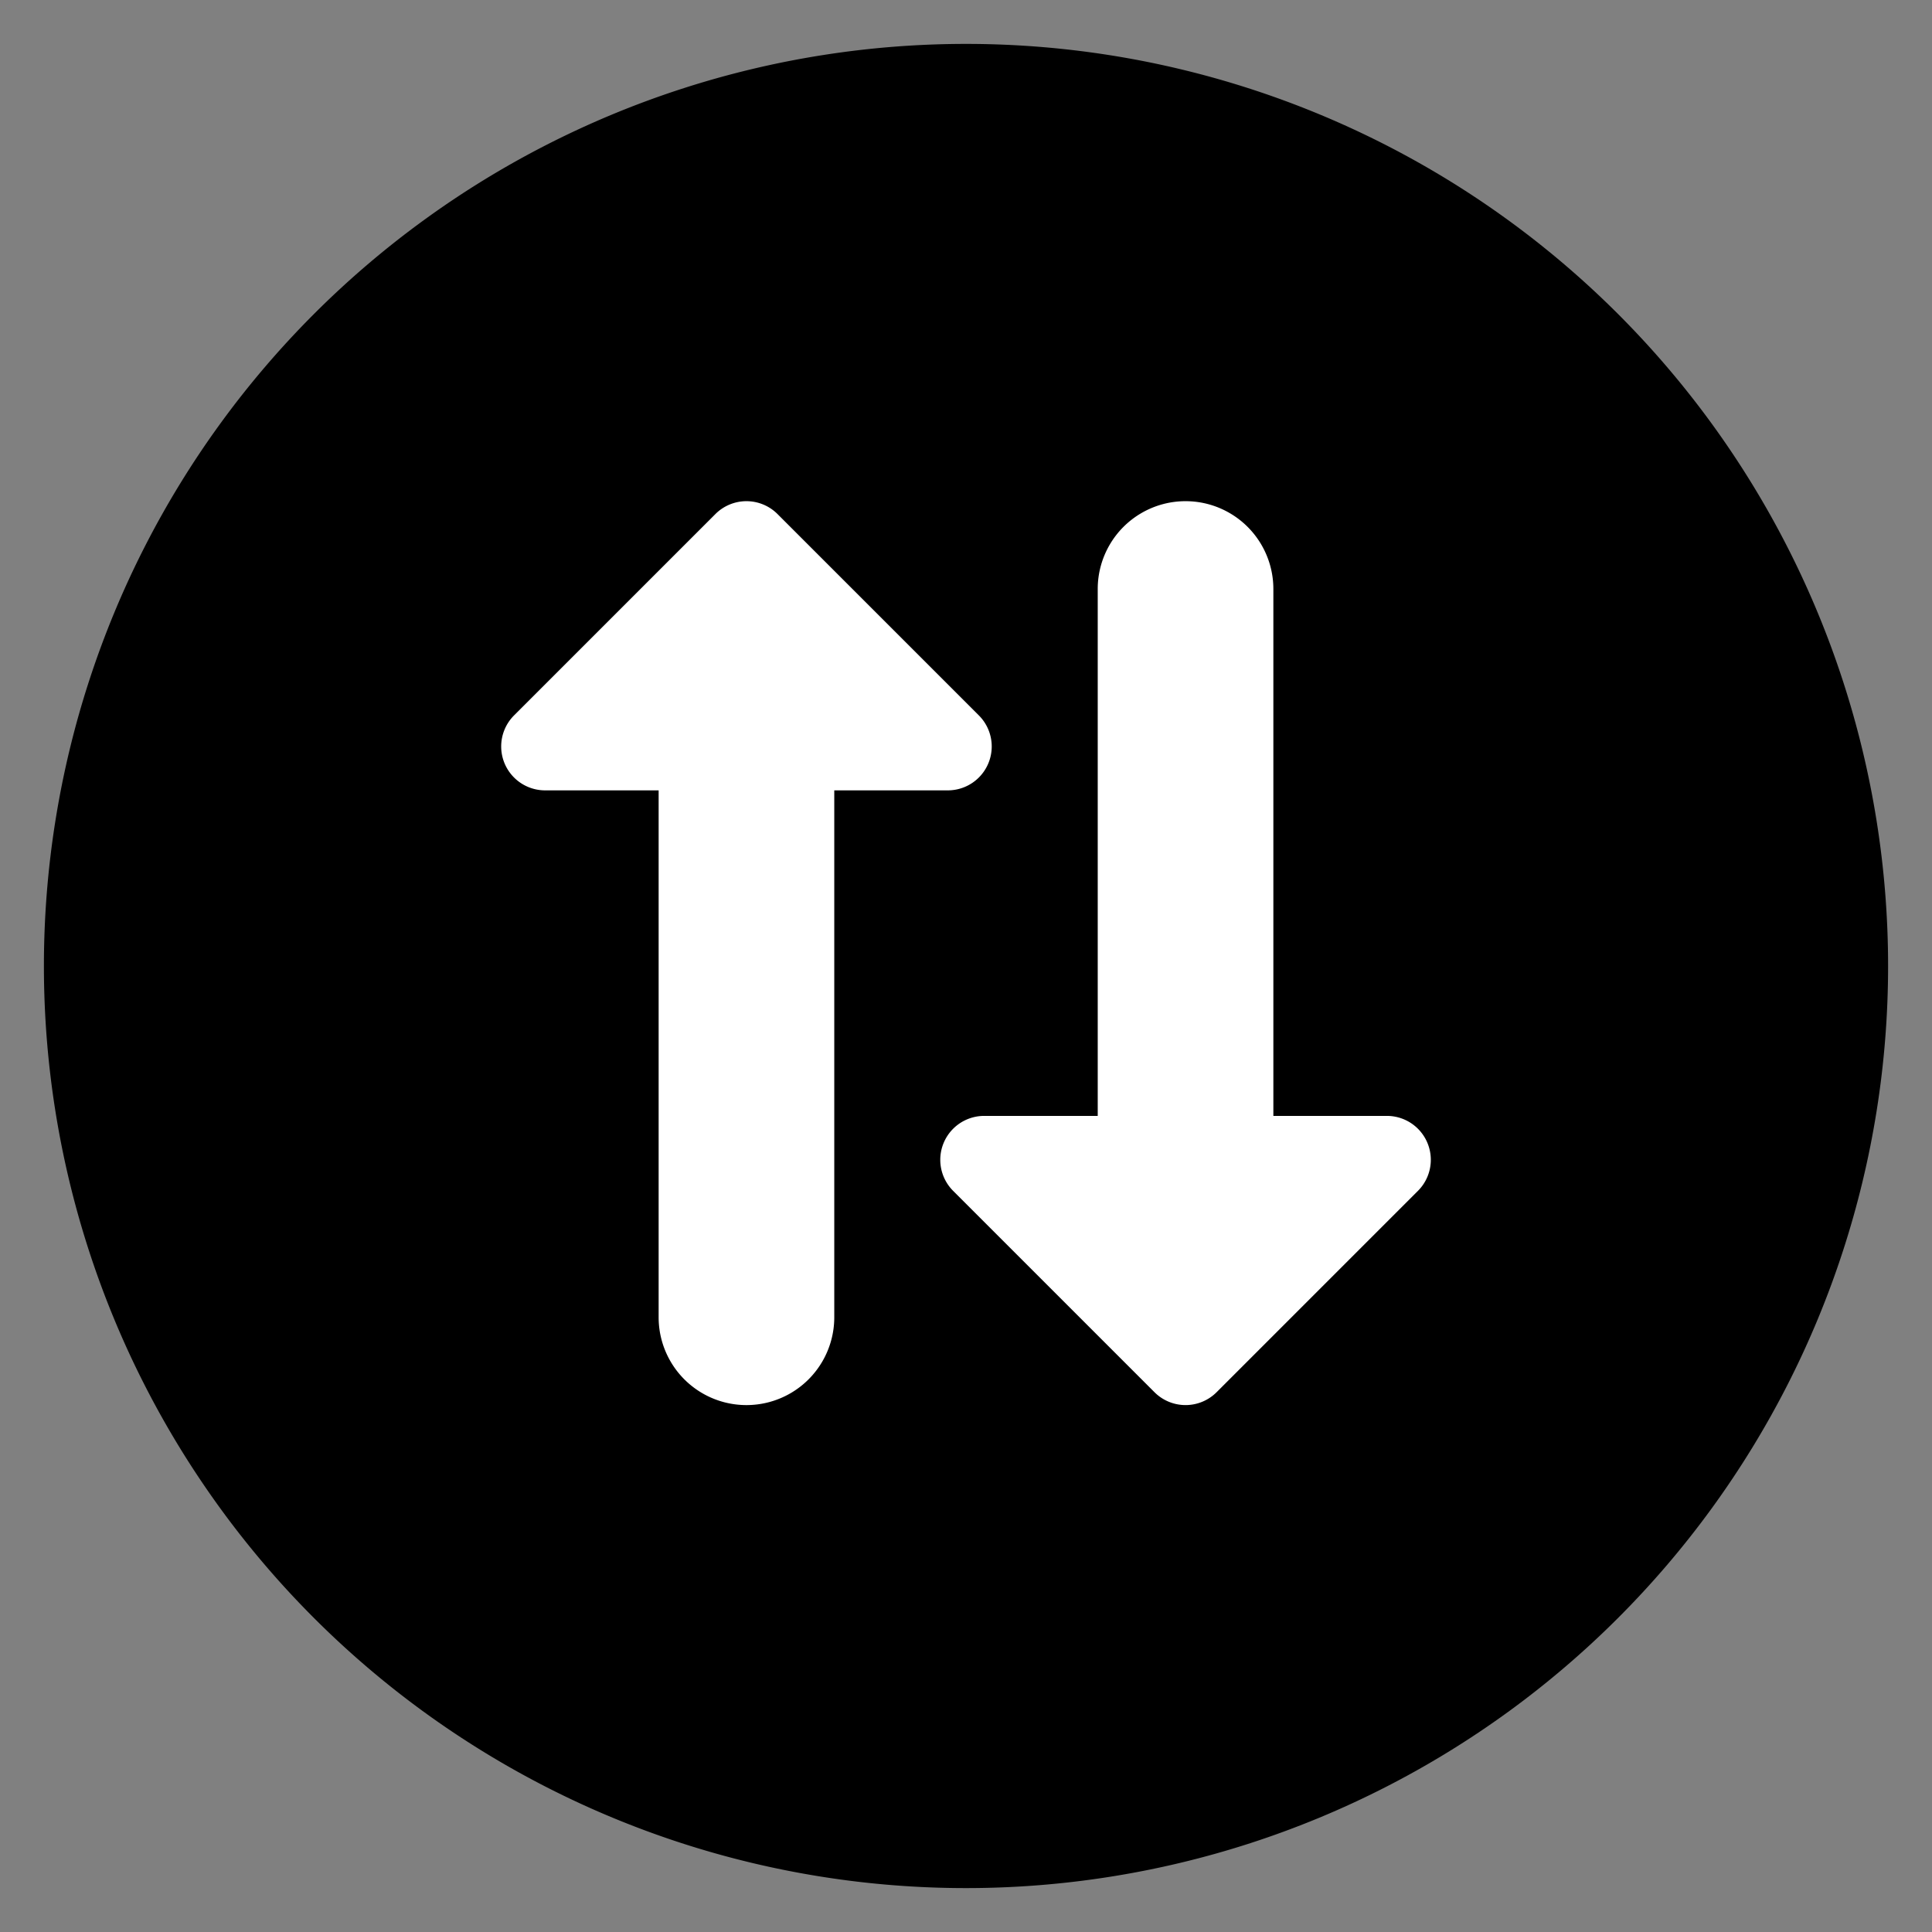 <?xml version="1.0" standalone="no"?><!DOCTYPE svg PUBLIC "-//W3C//DTD SVG 1.1//EN" "http://www.w3.org/Graphics/SVG/1.1/DTD/svg11.dtd"><svg class="icon" width="200px" height="200.00px" viewBox="0 0 1024 1024" version="1.1" xmlns="http://www.w3.org/2000/svg"><rect x="0" y="0" width="1024" height="1024" fill="#808080" stroke="none"/><path d="M512 512m-488.727 0a488.727 488.727 0 1 0 977.455 0 488.727 488.727 0 1 0-977.455 0Z" /><path d="M412.09 272.454l106.729 106.729A23.273 23.273 0 0 1 502.365 418.909h-213.457a23.273 23.273 0 0 1-16.454-39.727l106.729-106.729a23.273 23.273 0 0 1 32.908 0zM349.091 395.636h93.091v302.545a46.545 46.545 0 1 1-93.091 0V395.636zM644.817 737.908l106.729-106.729a23.273 23.273 0 0 0-16.454-39.727h-213.457a23.273 23.273 0 0 0-16.454 39.727l106.729 106.729a23.273 23.273 0 0 0 32.908 0zM581.818 614.726h93.091v-302.545a46.545 46.545 0 1 0-93.091 0v302.545z" fill="#FFFFFF" /></svg>